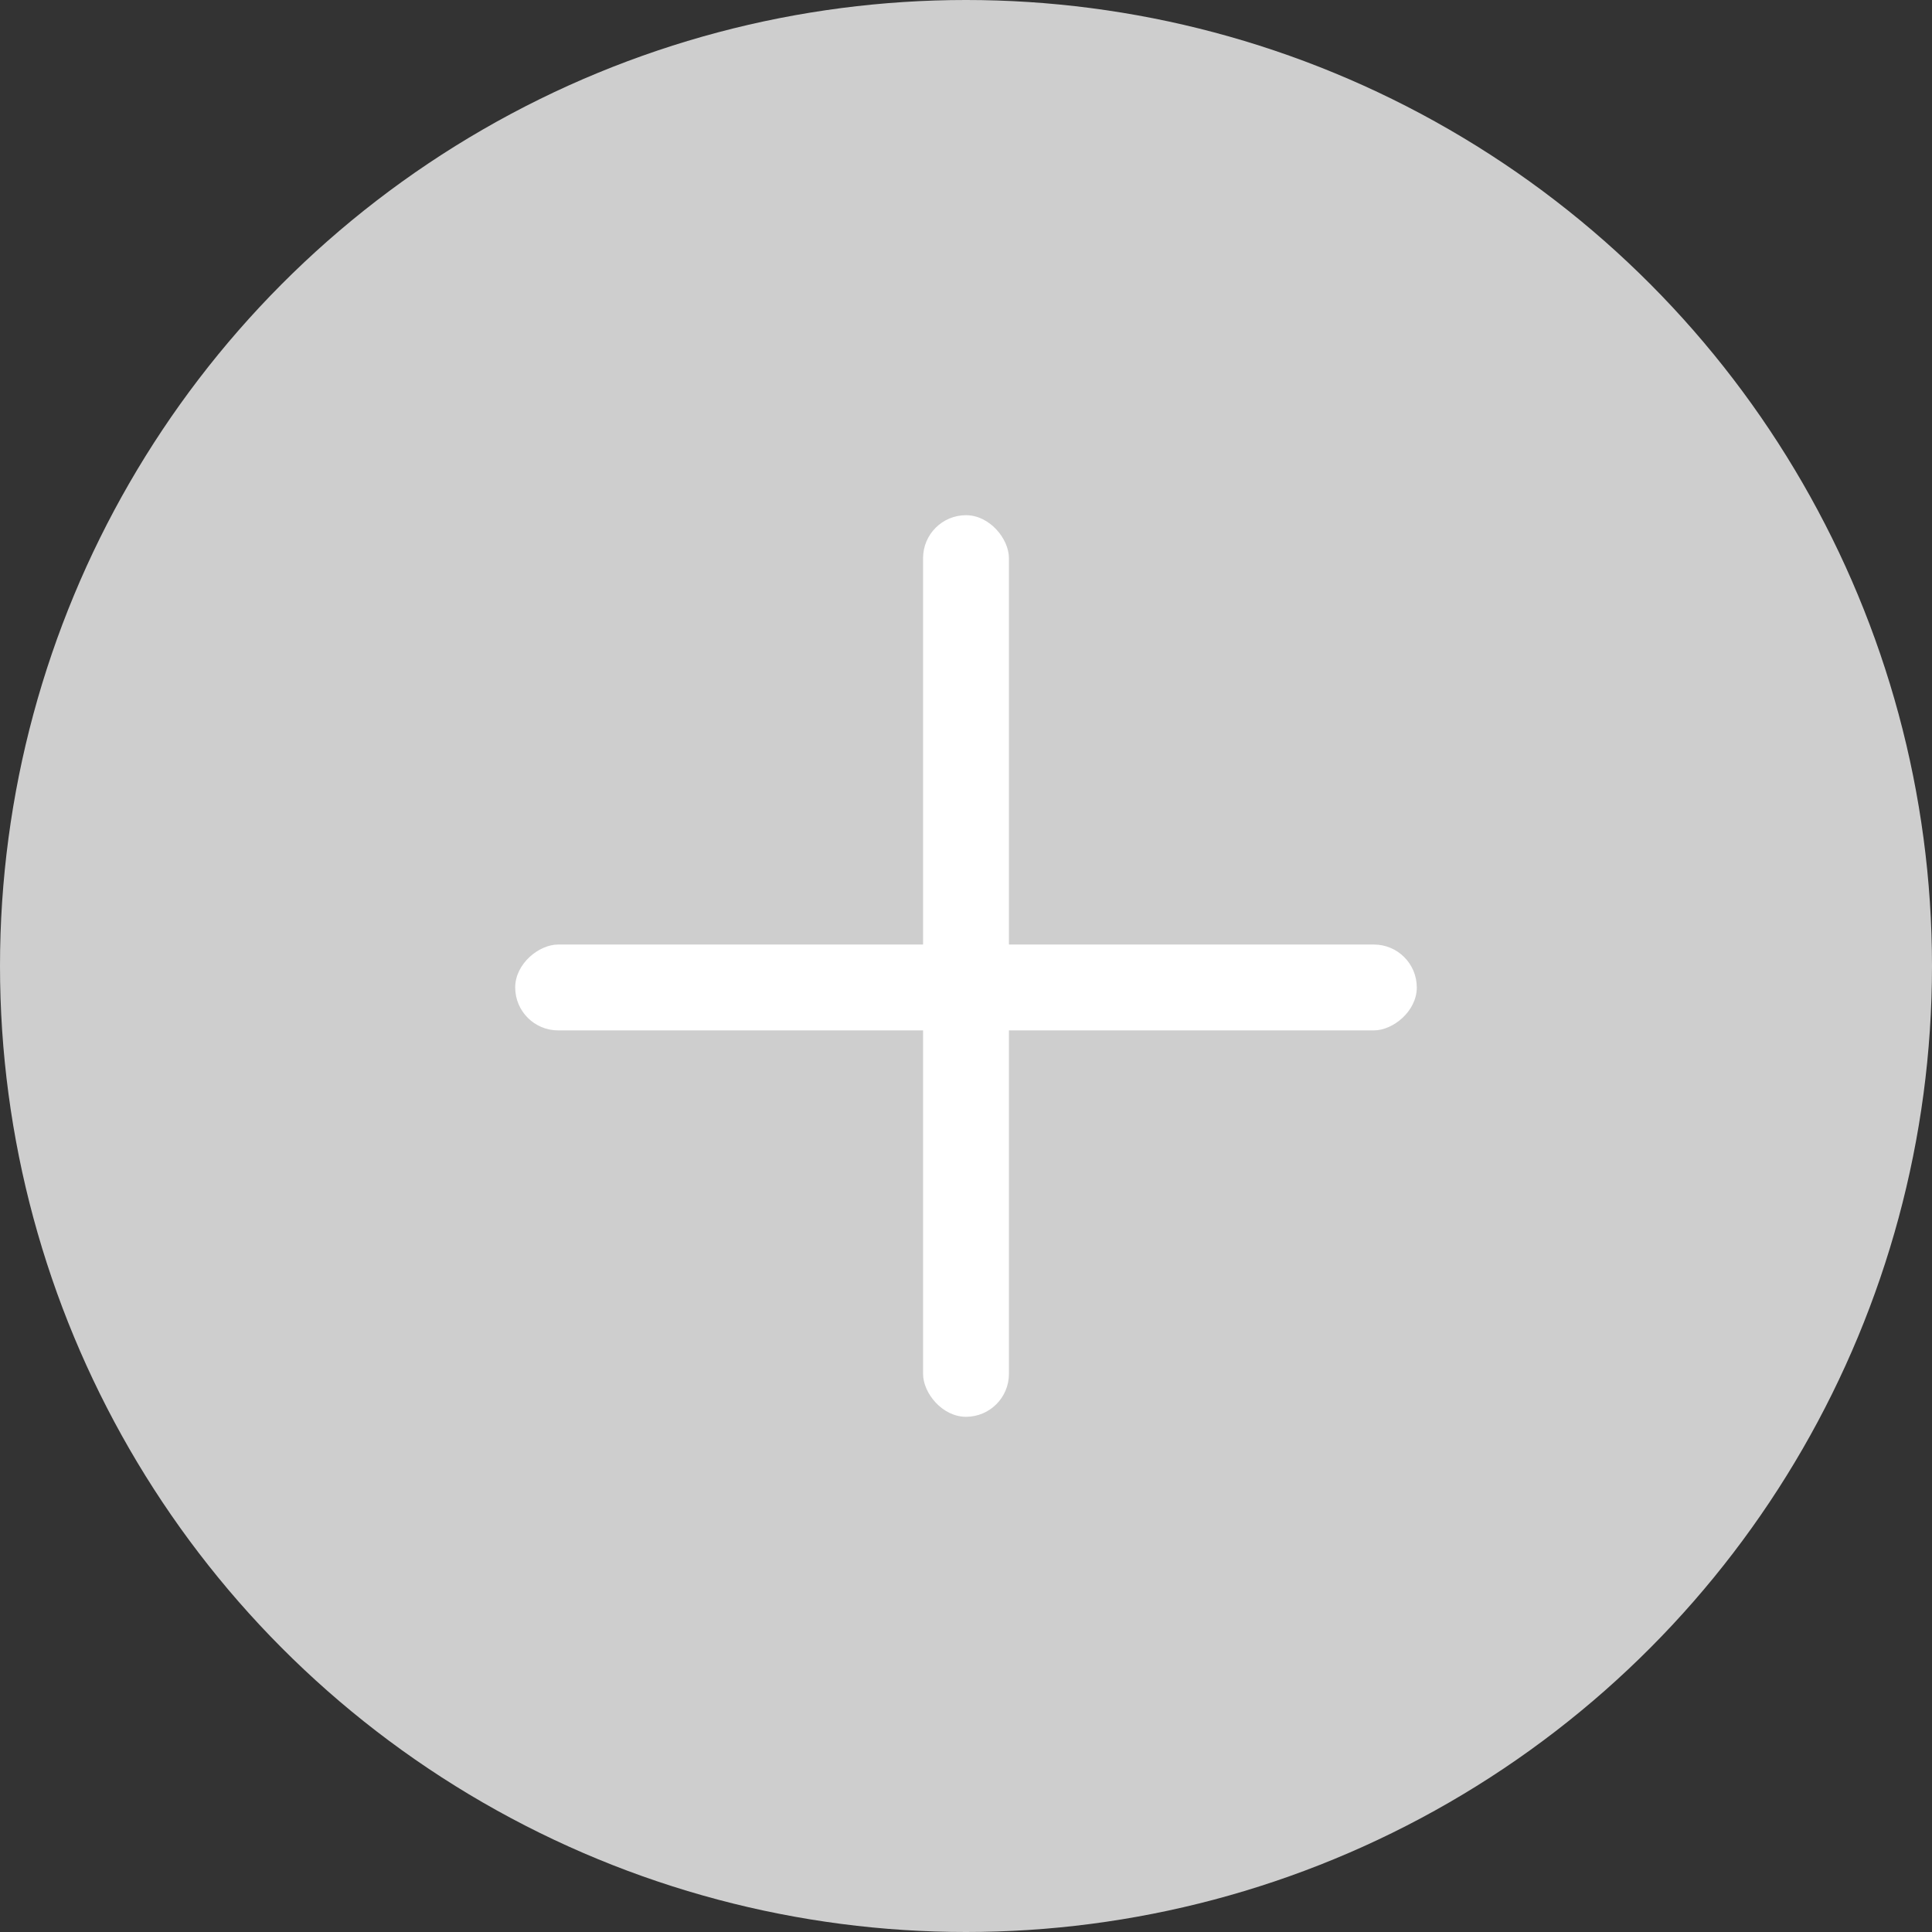 <svg width="45" height="45" fill="none" xmlns="http://www.w3.org/2000/svg"><rect width="100%" height="100%" fill="#333333" stroke="none"/><circle cx="22.5" cy="22.5" r="22.5" fill="#CECECE"/><rect x="21.5" y="12" width="2" height="21" rx="1" fill="#fff"/><rect x="12" y="24" width="2" height="21" rx="1" transform="rotate(-90 12 24)" fill="#fff"/></svg>